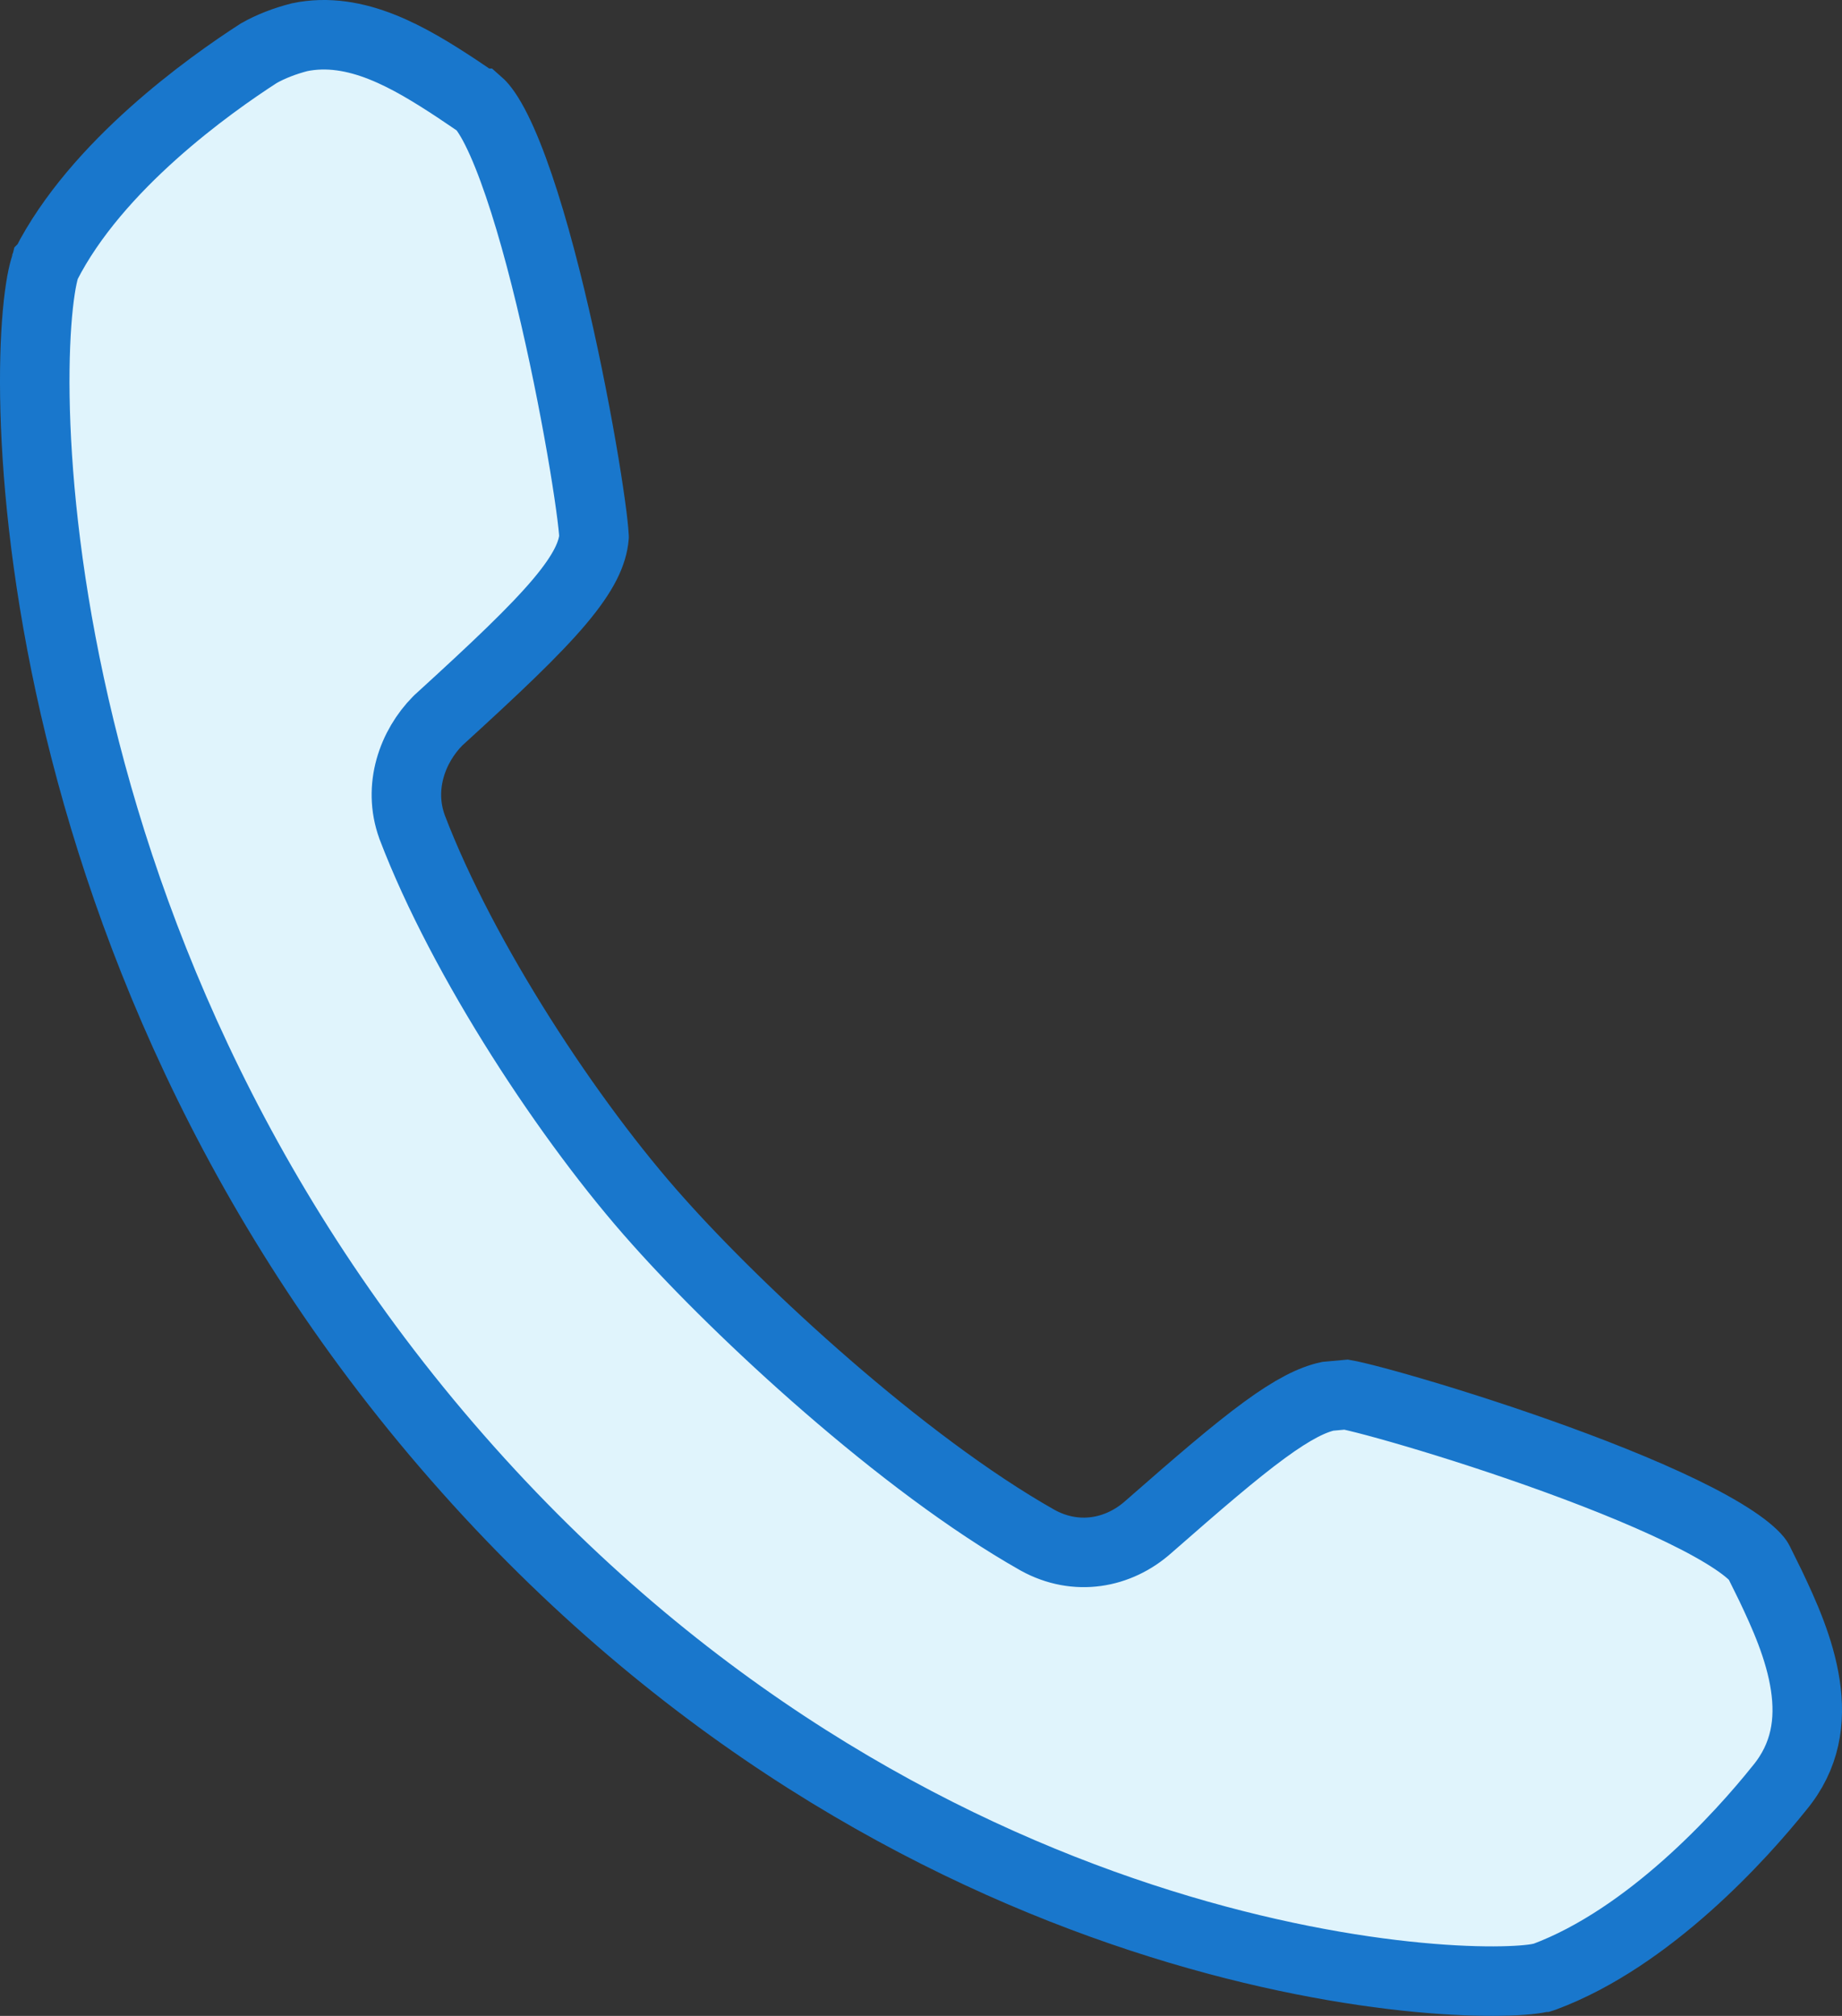 <svg width="53" height="58" viewBox="0 0 53 58" fill="none" xmlns="http://www.w3.org/2000/svg">
<rect x="0" y="0" width="53" height="58" fill="#333333" stroke="none"/>
<path d="M50.6 44.924L50.612 44.951L50.626 44.979L50.941 45.617C51.327 46.429 51.786 47.432 51.945 48.489C52.098 49.515 51.96 50.526 51.199 51.444L51.194 51.45L51.188 51.457C50.115 52.798 47.46 55.753 44.426 56.88L44.404 56.887H44.399L44.296 56.909C43.847 57.004 42.495 57.075 40.44 56.853C38.42 56.636 35.798 56.144 32.837 55.171C26.921 53.227 19.665 49.367 13.164 41.942L13.164 41.942C6.599 34.452 3.424 26.265 2.009 19.703C1.301 16.422 1.035 13.557 1.003 11.403C0.987 10.326 1.03 9.436 1.102 8.768C1.139 8.434 1.181 8.164 1.225 7.96C1.247 7.858 1.267 7.778 1.286 7.718C1.295 7.688 1.303 7.665 1.309 7.649C1.312 7.64 1.315 7.634 1.316 7.63C1.317 7.629 1.317 7.628 1.317 7.628C2.775 4.754 6.033 2.443 7.445 1.532C7.788 1.336 8.196 1.18 8.619 1.071C10.249 0.731 11.807 1.67 13.134 2.542L13.703 2.926L13.739 2.95L13.777 2.971C13.777 2.971 13.777 2.971 13.778 2.971C13.786 2.978 13.918 3.081 14.131 3.45C14.333 3.8 14.547 4.282 14.765 4.874C15.201 6.056 15.613 7.567 15.967 9.102C16.321 10.631 16.612 12.156 16.811 13.353C16.91 13.951 16.985 14.461 17.033 14.845C17.08 15.22 17.09 15.398 17.092 15.434C17.092 15.438 17.093 15.44 17.093 15.441C17.051 15.912 16.816 16.458 16.105 17.303C15.381 18.162 14.268 19.214 12.631 20.707L12.612 20.724L12.594 20.742C11.873 21.472 11.441 22.638 11.854 23.784L11.857 23.793L11.86 23.802C13.315 27.612 16.386 32.294 18.94 35.141C21.275 37.763 25.951 42.107 29.848 44.31L29.848 44.31L29.857 44.315C30.962 44.924 32.182 44.701 33.045 43.93C34.486 42.667 35.535 41.764 36.385 41.143C37.212 40.538 37.762 40.269 38.206 40.173L38.737 40.125C38.76 40.129 38.792 40.135 38.834 40.144C38.946 40.168 39.097 40.204 39.283 40.251C39.655 40.346 40.148 40.482 40.724 40.652C41.875 40.991 43.339 41.461 44.8 41.993C46.266 42.527 47.705 43.115 48.819 43.689C49.377 43.977 49.828 44.249 50.152 44.493C50.313 44.615 50.429 44.719 50.507 44.803C50.58 44.883 50.6 44.924 50.6 44.924Z" fill="#E0F4FC" stroke="#1977CC" stroke-width="2"/>
</svg>
